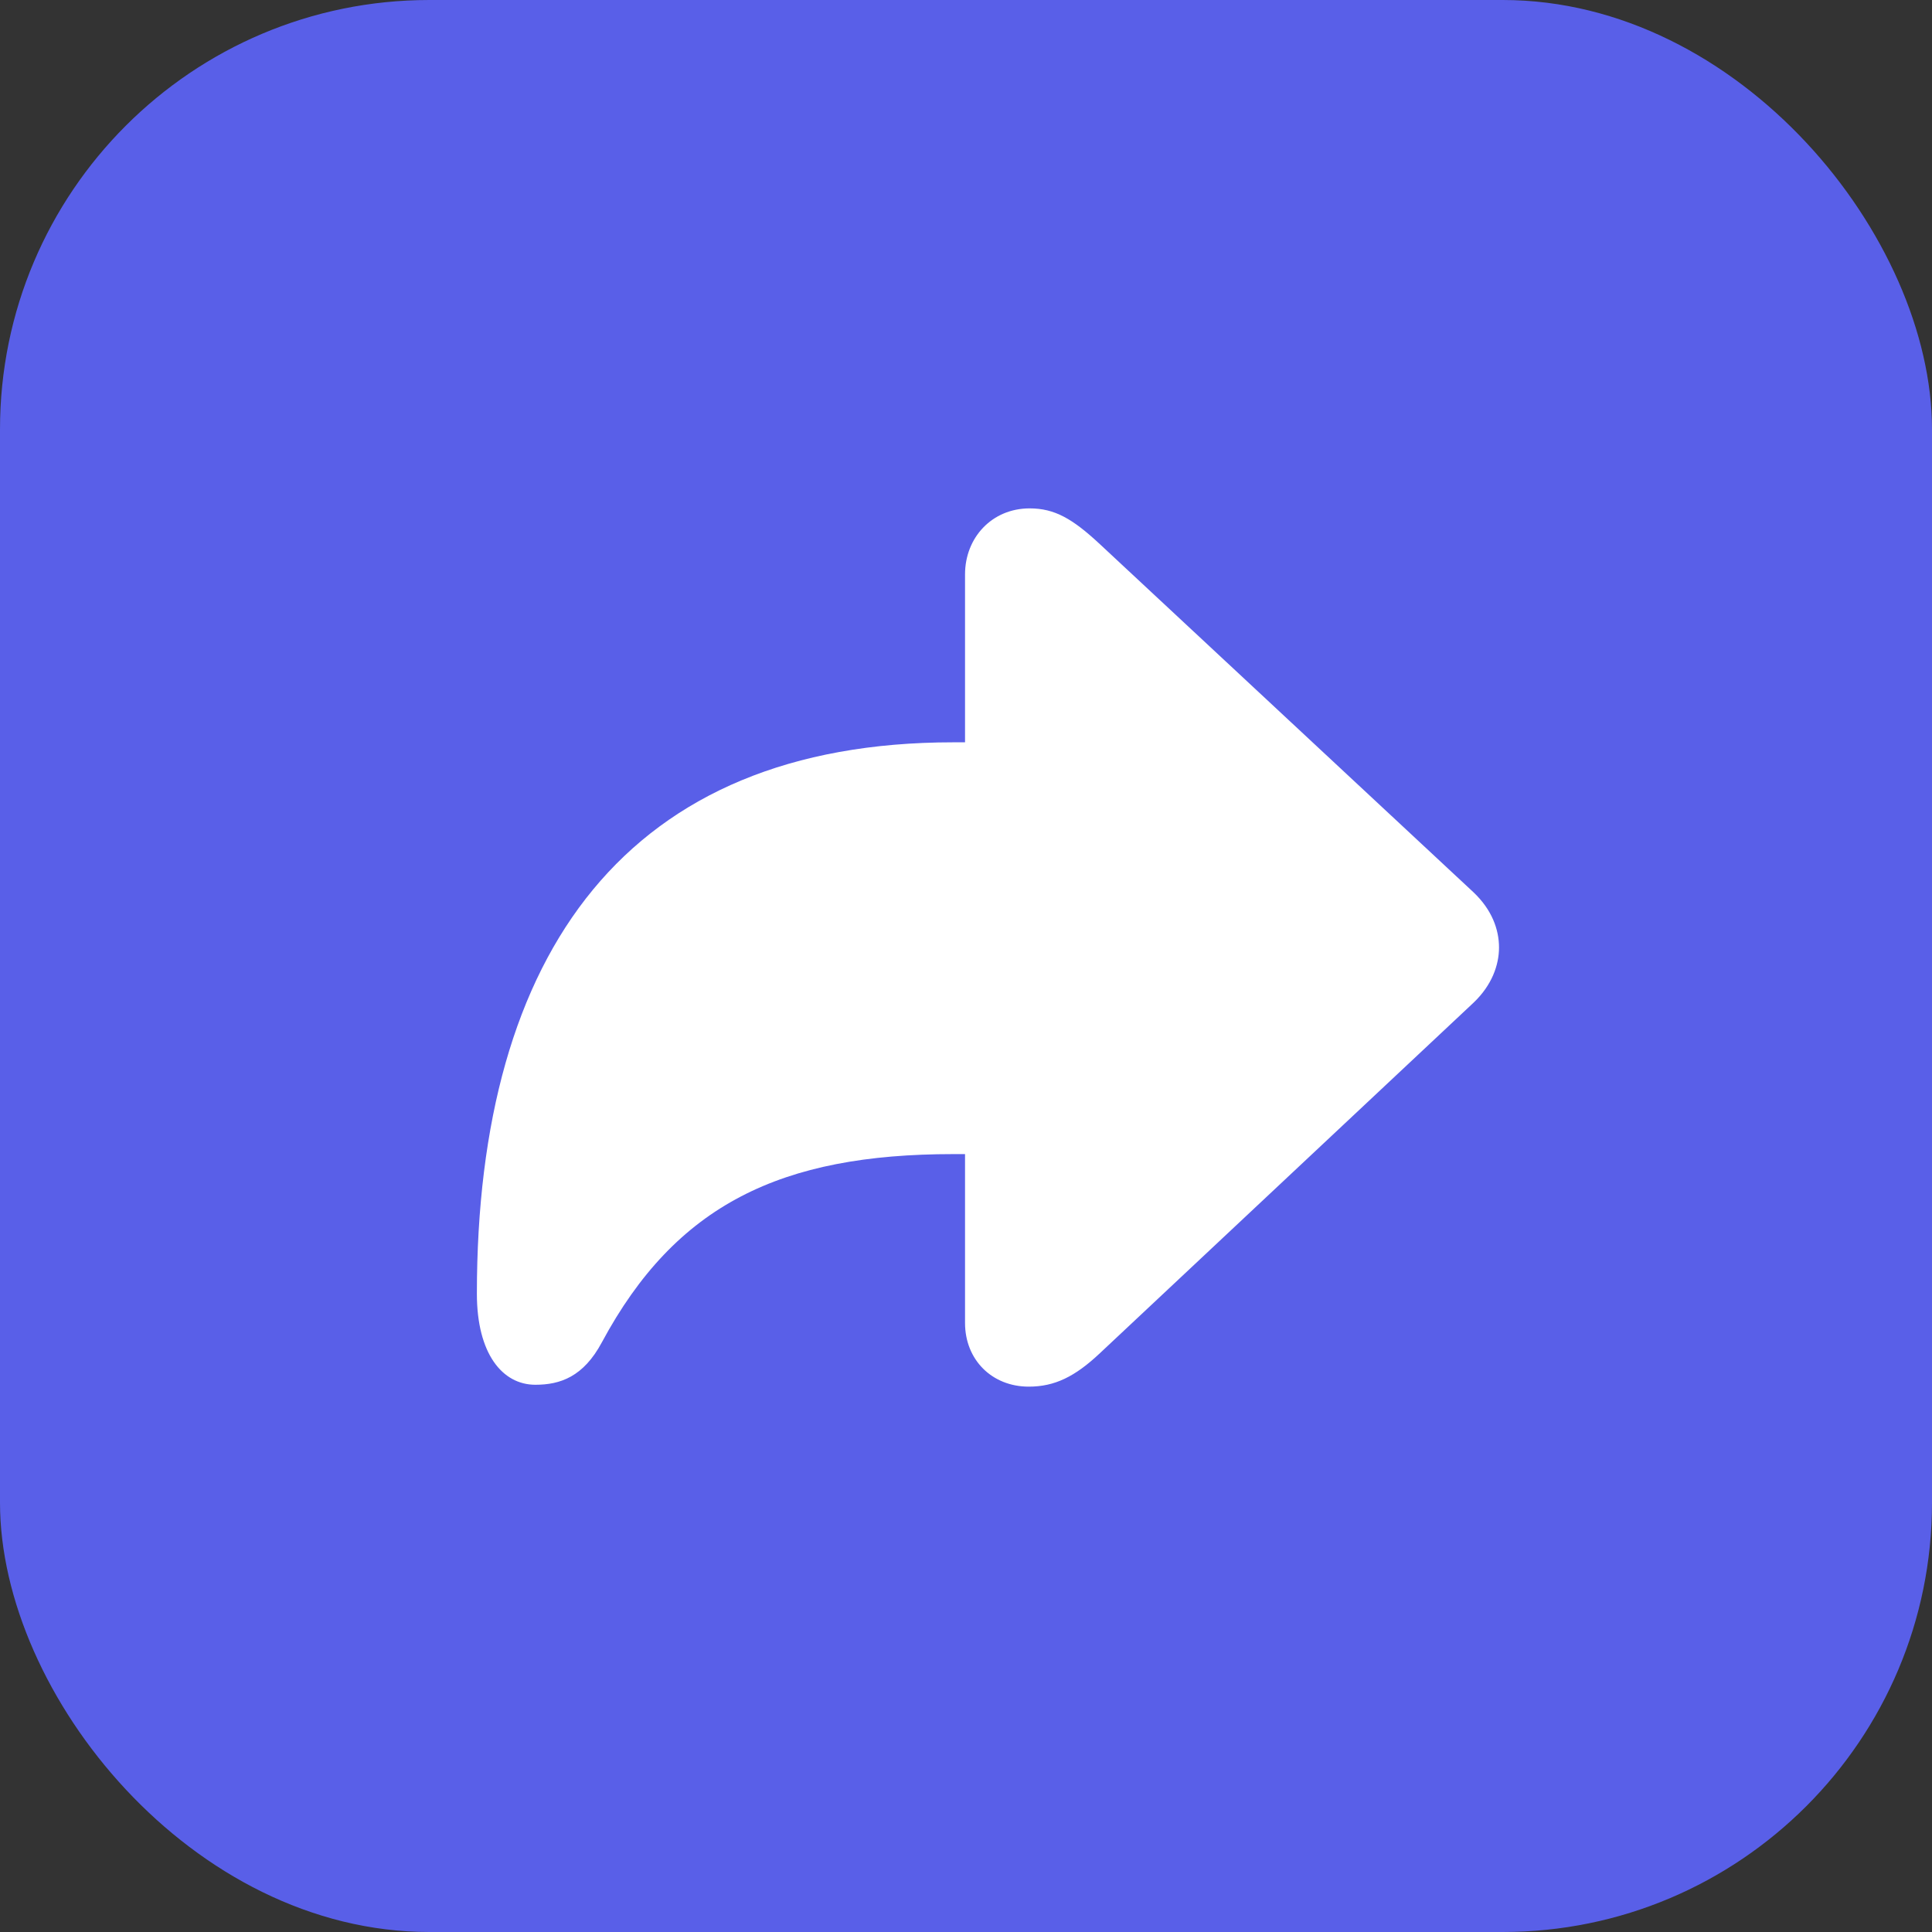 <svg width="36" height="36" viewBox="0 0 36 36" fill="none" xmlns="http://www.w3.org/2000/svg">
<rect x="0" y="0" width="36" height="36" fill="#333333" stroke="none"/>
<rect width="36" height="36" rx="8" fill="#595FE8"/>
<path d="M19.169 25.838C19.652 25.838 20.03 25.653 20.496 25.214L27.457 18.684C27.8 18.358 27.932 17.98 27.932 17.655C27.932 17.321 27.8 16.952 27.457 16.627L20.496 10.141C19.986 9.666 19.652 9.473 19.186 9.473C18.483 9.473 17.982 10.018 17.982 10.703V13.832H17.763C11.698 13.832 8.886 17.726 8.886 24.106C8.886 25.223 9.36 25.803 9.976 25.803C10.441 25.803 10.872 25.653 11.215 25.012C12.595 22.445 14.555 21.505 17.763 21.505H17.982V24.651C17.982 25.337 18.483 25.838 19.169 25.838Z" fill="white"/>
</svg>
